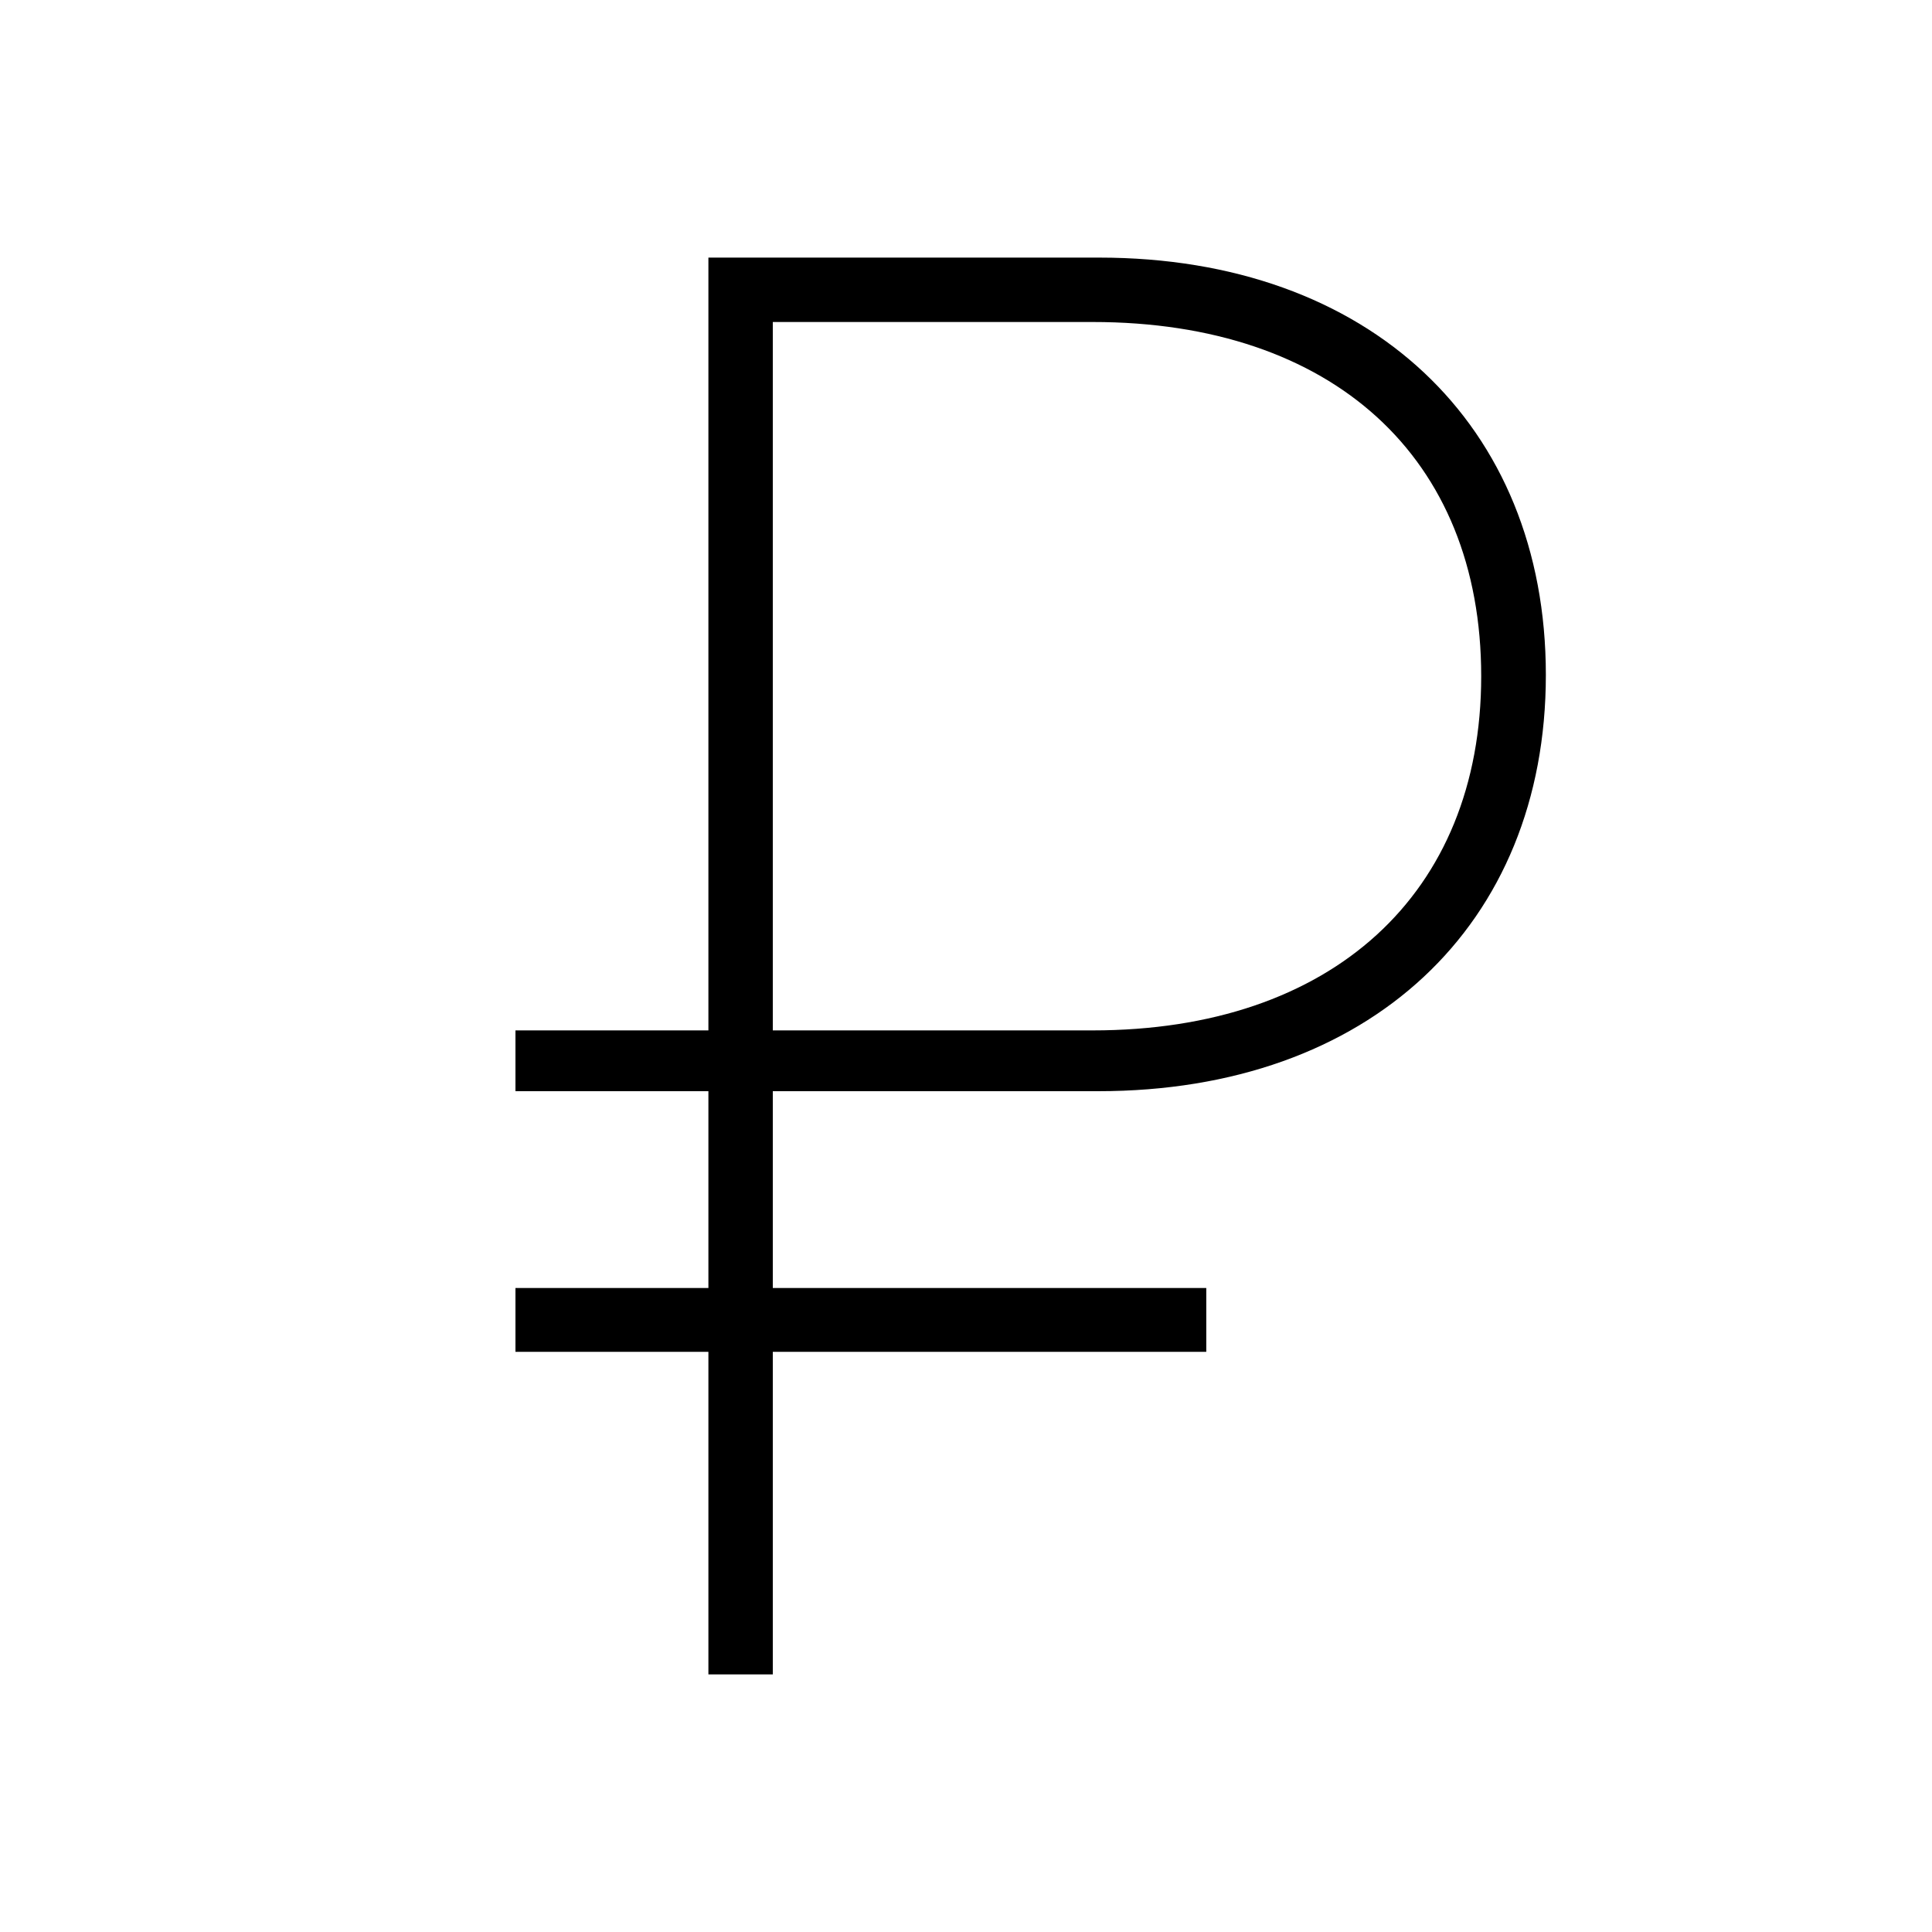 <?xml version="1.0" encoding="utf-8"?>
<!-- Generator: Adobe Illustrator 19.2.1, SVG Export Plug-In . SVG Version: 6.00 Build 0)  -->
<svg version="1.0" id="art" xmlns="http://www.w3.org/2000/svg" xmlns:xlink="http://www.w3.org/1999/xlink" x="0px" y="0px"
	 width="30px" height="30px" viewBox="0 0 30 30" enable-background="new 0 0 30 30" xml:space="preserve">
<path d="M17.067,4H11v12H8.004v0.944H11V20H8.004v0.991H11V26h1v-5.009h6.731V20H12v-3.056h5.053c4.209,0,6.951-2.577,6.951-6.464
	S21.262,4,17.067,4z M16.967,16H12V5h4.967C20.694,5,23,7.103,23,10.5C23,13.881,20.679,16,16.967,16z"/>
</svg>
